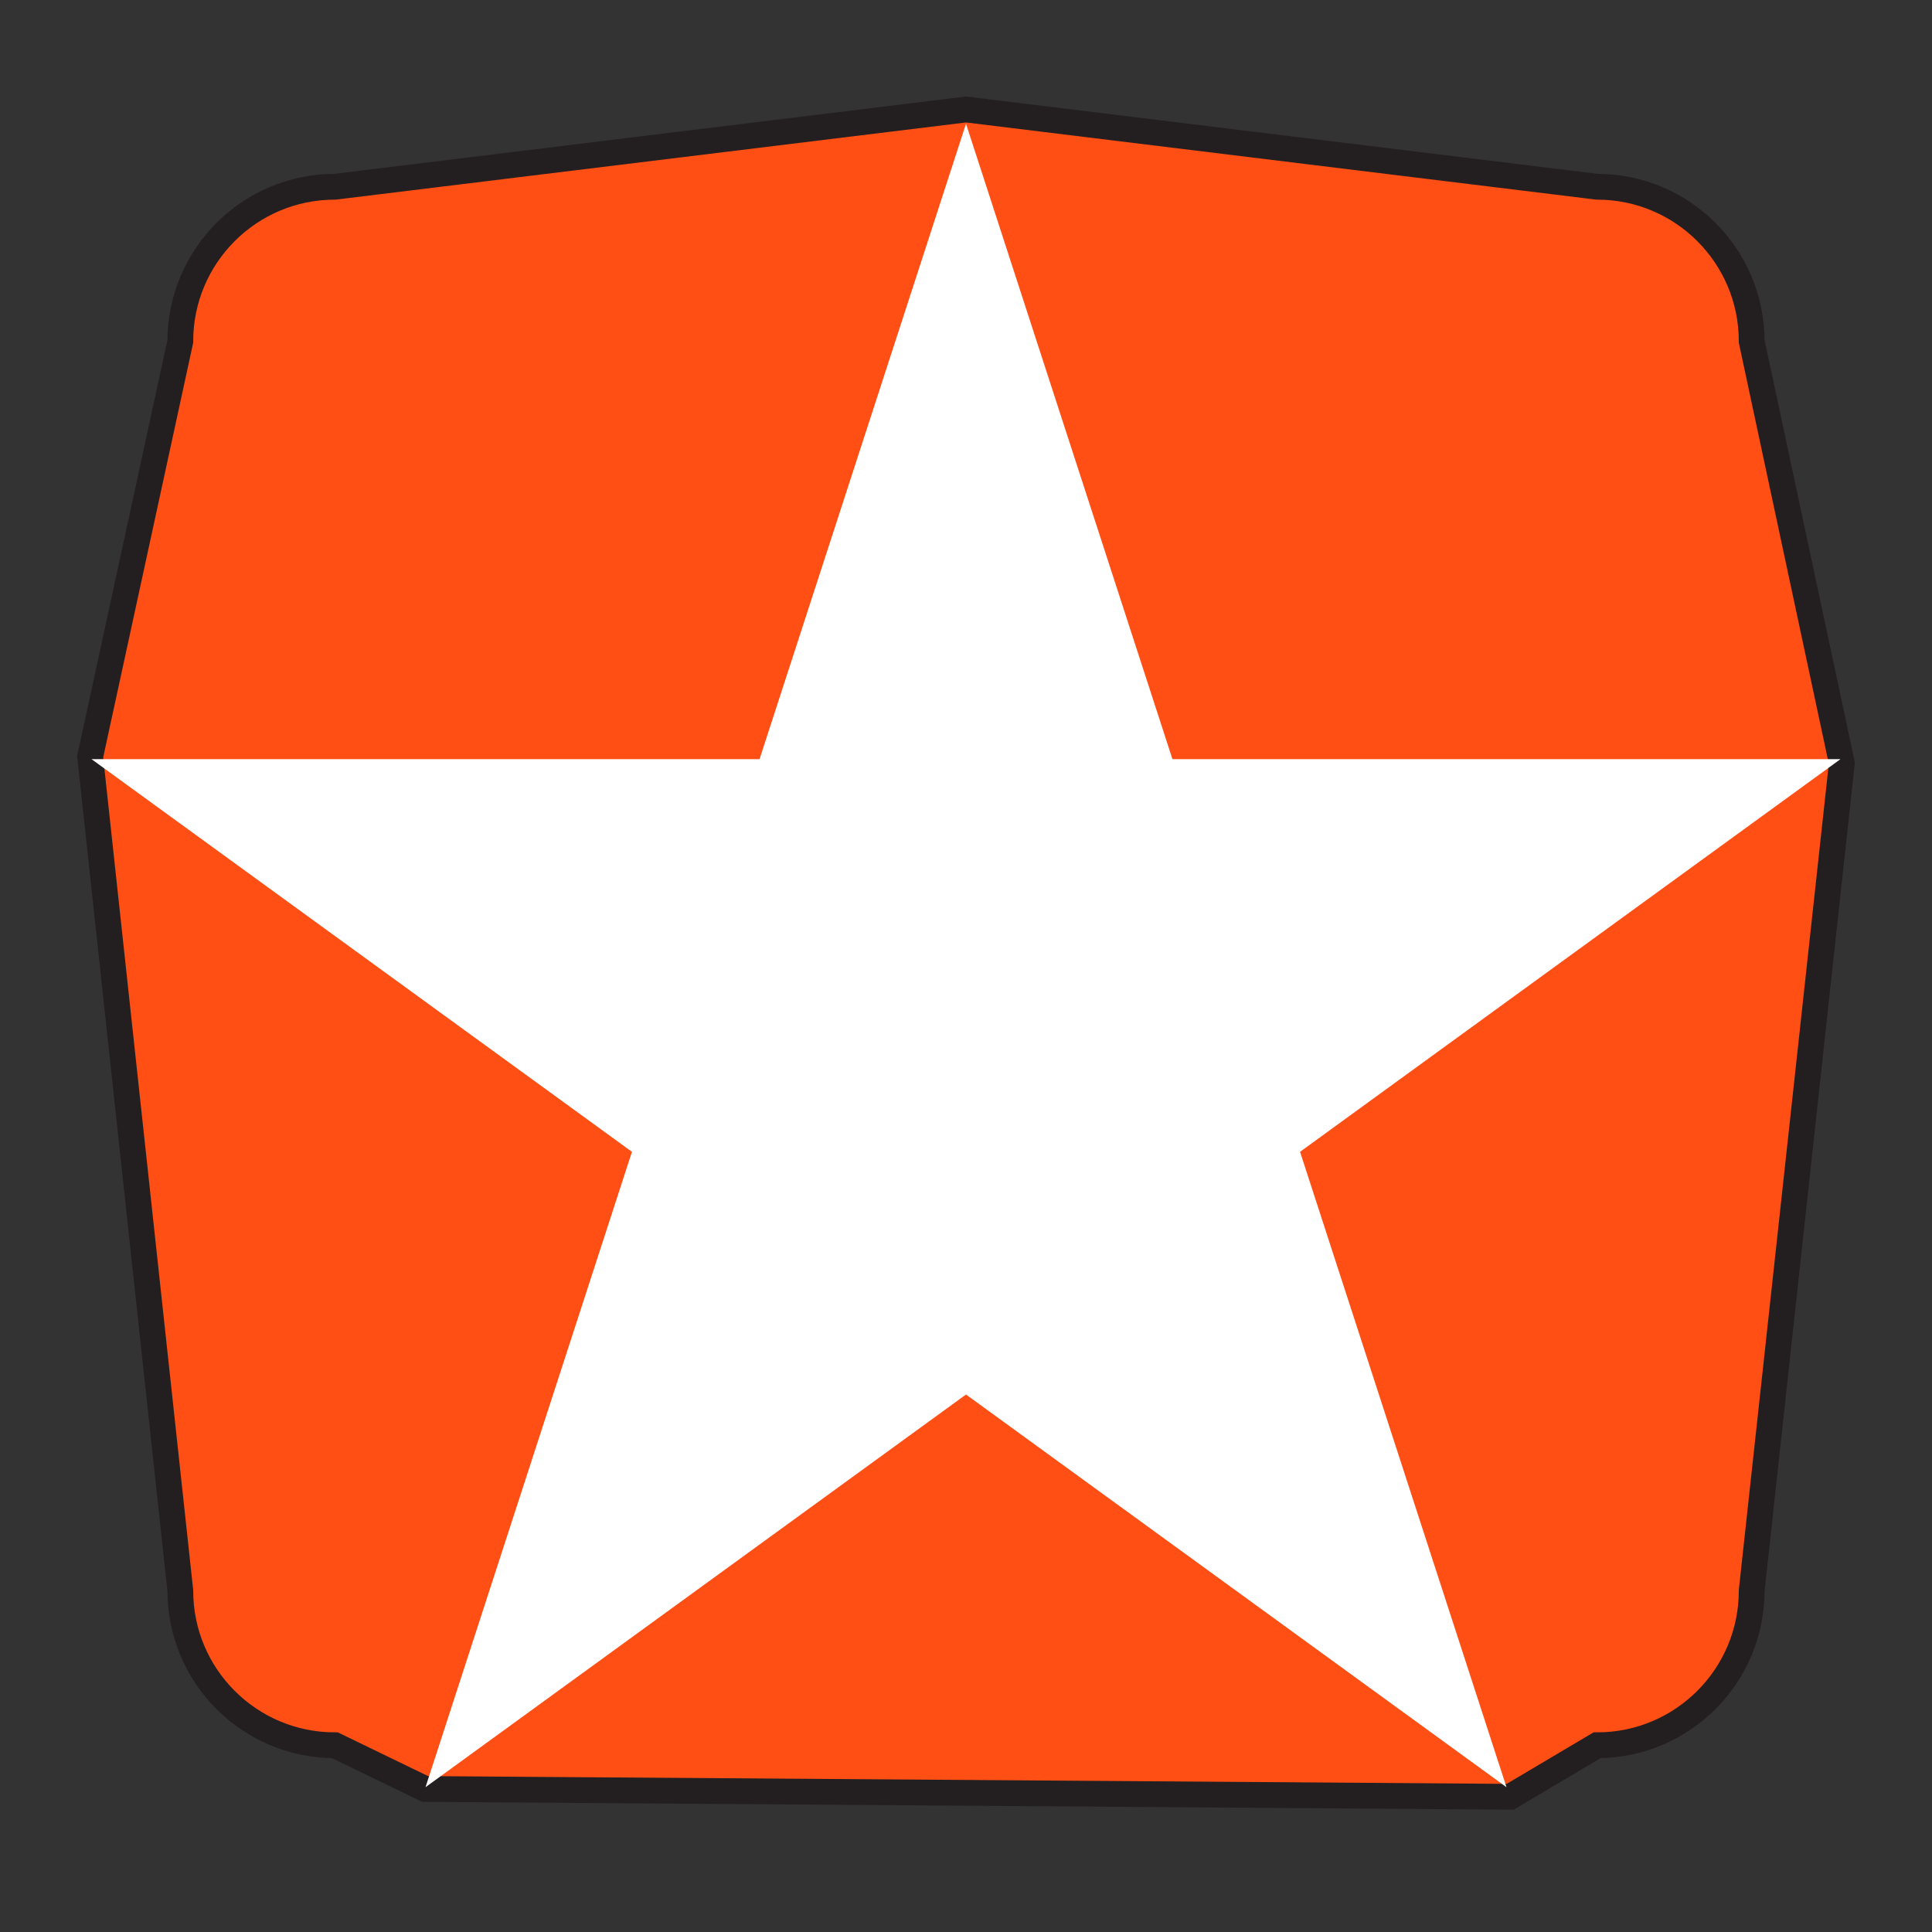<?xml version="1.0" encoding="iso-8859-1"?>
<!-- Generator: Adobe Illustrator 16.0.0, SVG Export Plug-In . SVG Version: 6.00 Build 0)  -->
<!DOCTYPE svg PUBLIC "-//W3C//DTD SVG 1.1//EN" "http://www.w3.org/Graphics/SVG/1.1/DTD/svg11.dtd">
<svg version="1.1" id="Layer_1" xmlns="http://www.w3.org/2000/svg" xmlns:xlink="http://www.w3.org/1999/xlink" x="0px" y="0px"
	 width="150px" height="150px" viewBox="0 0 150 150" style="enable-background:new 0 0 150 150;" xml:space="preserve">
<rect x="0" y="0" width="150" height="150" fill="#333333" stroke="none"/>
<path style="fill:#FF4F15;stroke:#231F20;stroke-width:2;stroke-miterlimit:10;" d="M136,123.5c0,6.627-5.373,12-12,12l-6.75,4
	l-84.244-0.605L26,135.5c-6.627,0-12-5.373-12-12L7,58.75l7-32.25c0-6.627,5.373-12,12-12l49-6l49,6c6.627,0,12,5.373,12,12l7,32.75
	L136,123.5z"/>
<polygon style="fill:#FFFFFF;" points="75,9.608 91.028,58.938 142.897,58.938 100.935,89.427 116.963,138.757 75,108.27 
	33.037,138.757 49.065,89.427 7.102,58.938 58.972,58.938 "/>
</svg>

